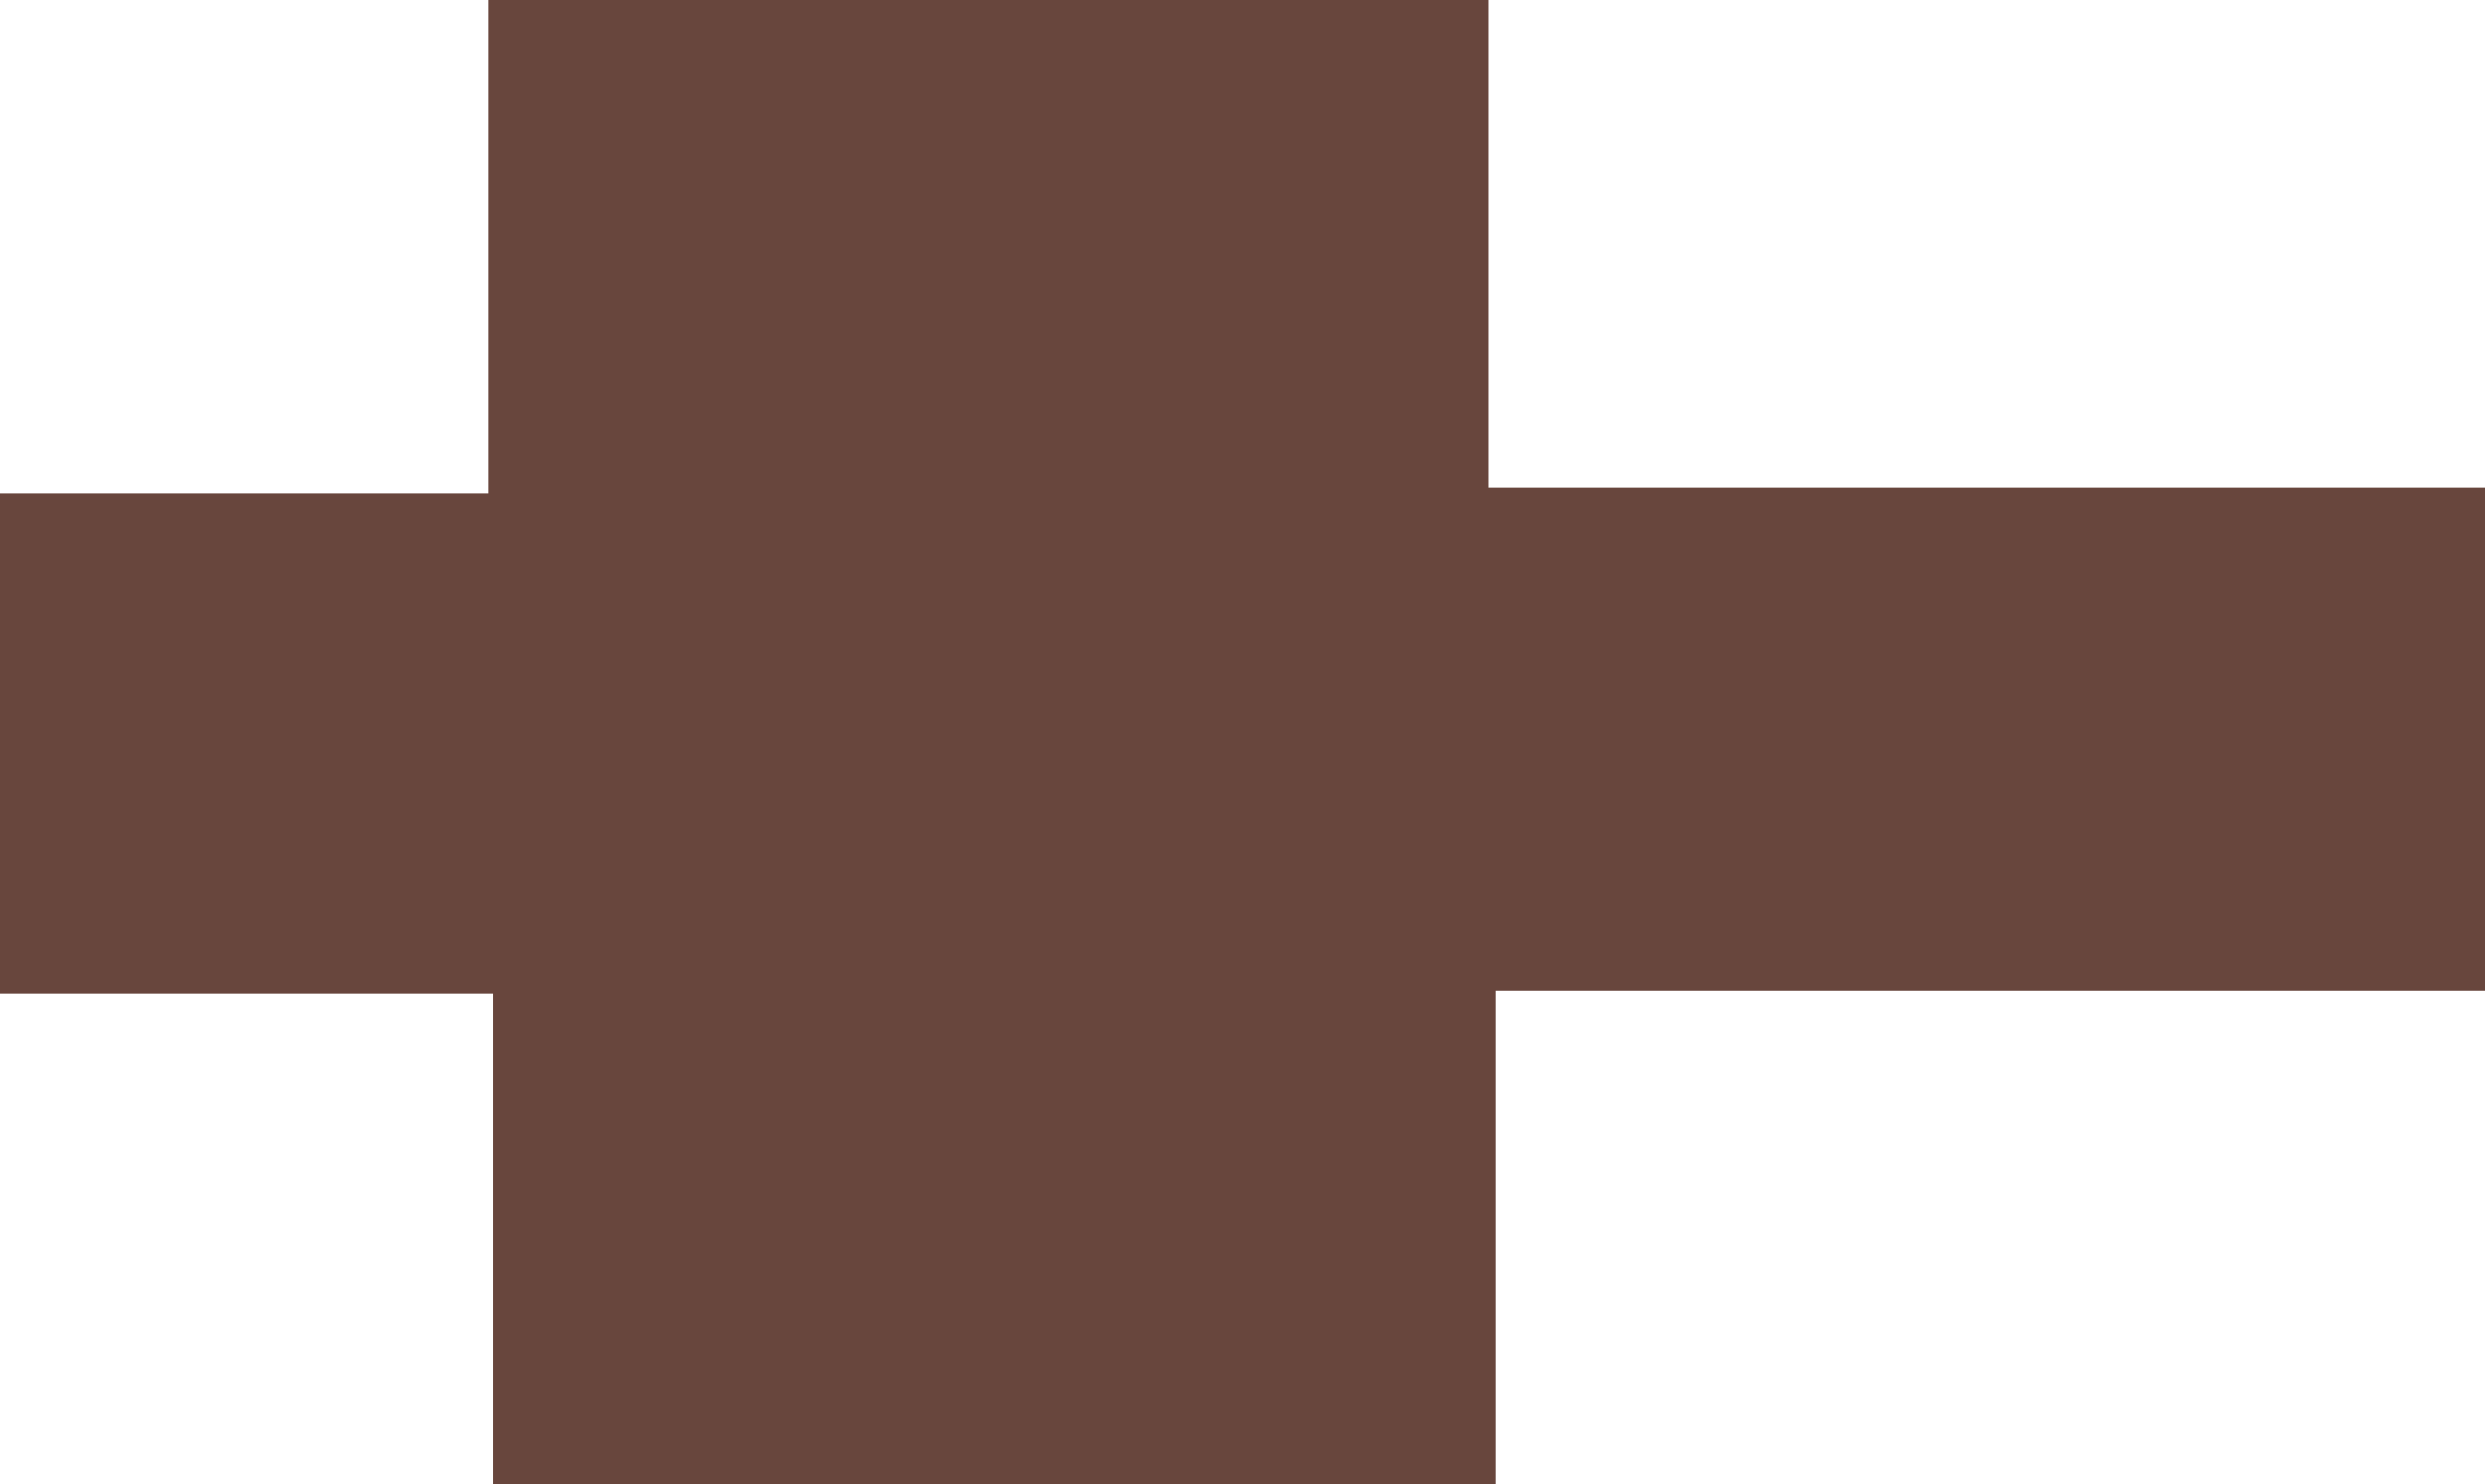 <svg id="Layer_1" data-name="Layer 1" xmlns="http://www.w3.org/2000/svg" viewBox="0 0 69.4 41.45"><path d="M-8.77,17.43H4.87V3.65H32.8V17.27H60.64V31.32H33V45.1H5V31.4H-8.77Z" transform="translate(8.77 -3.65)" fill="#68463d"/></svg>